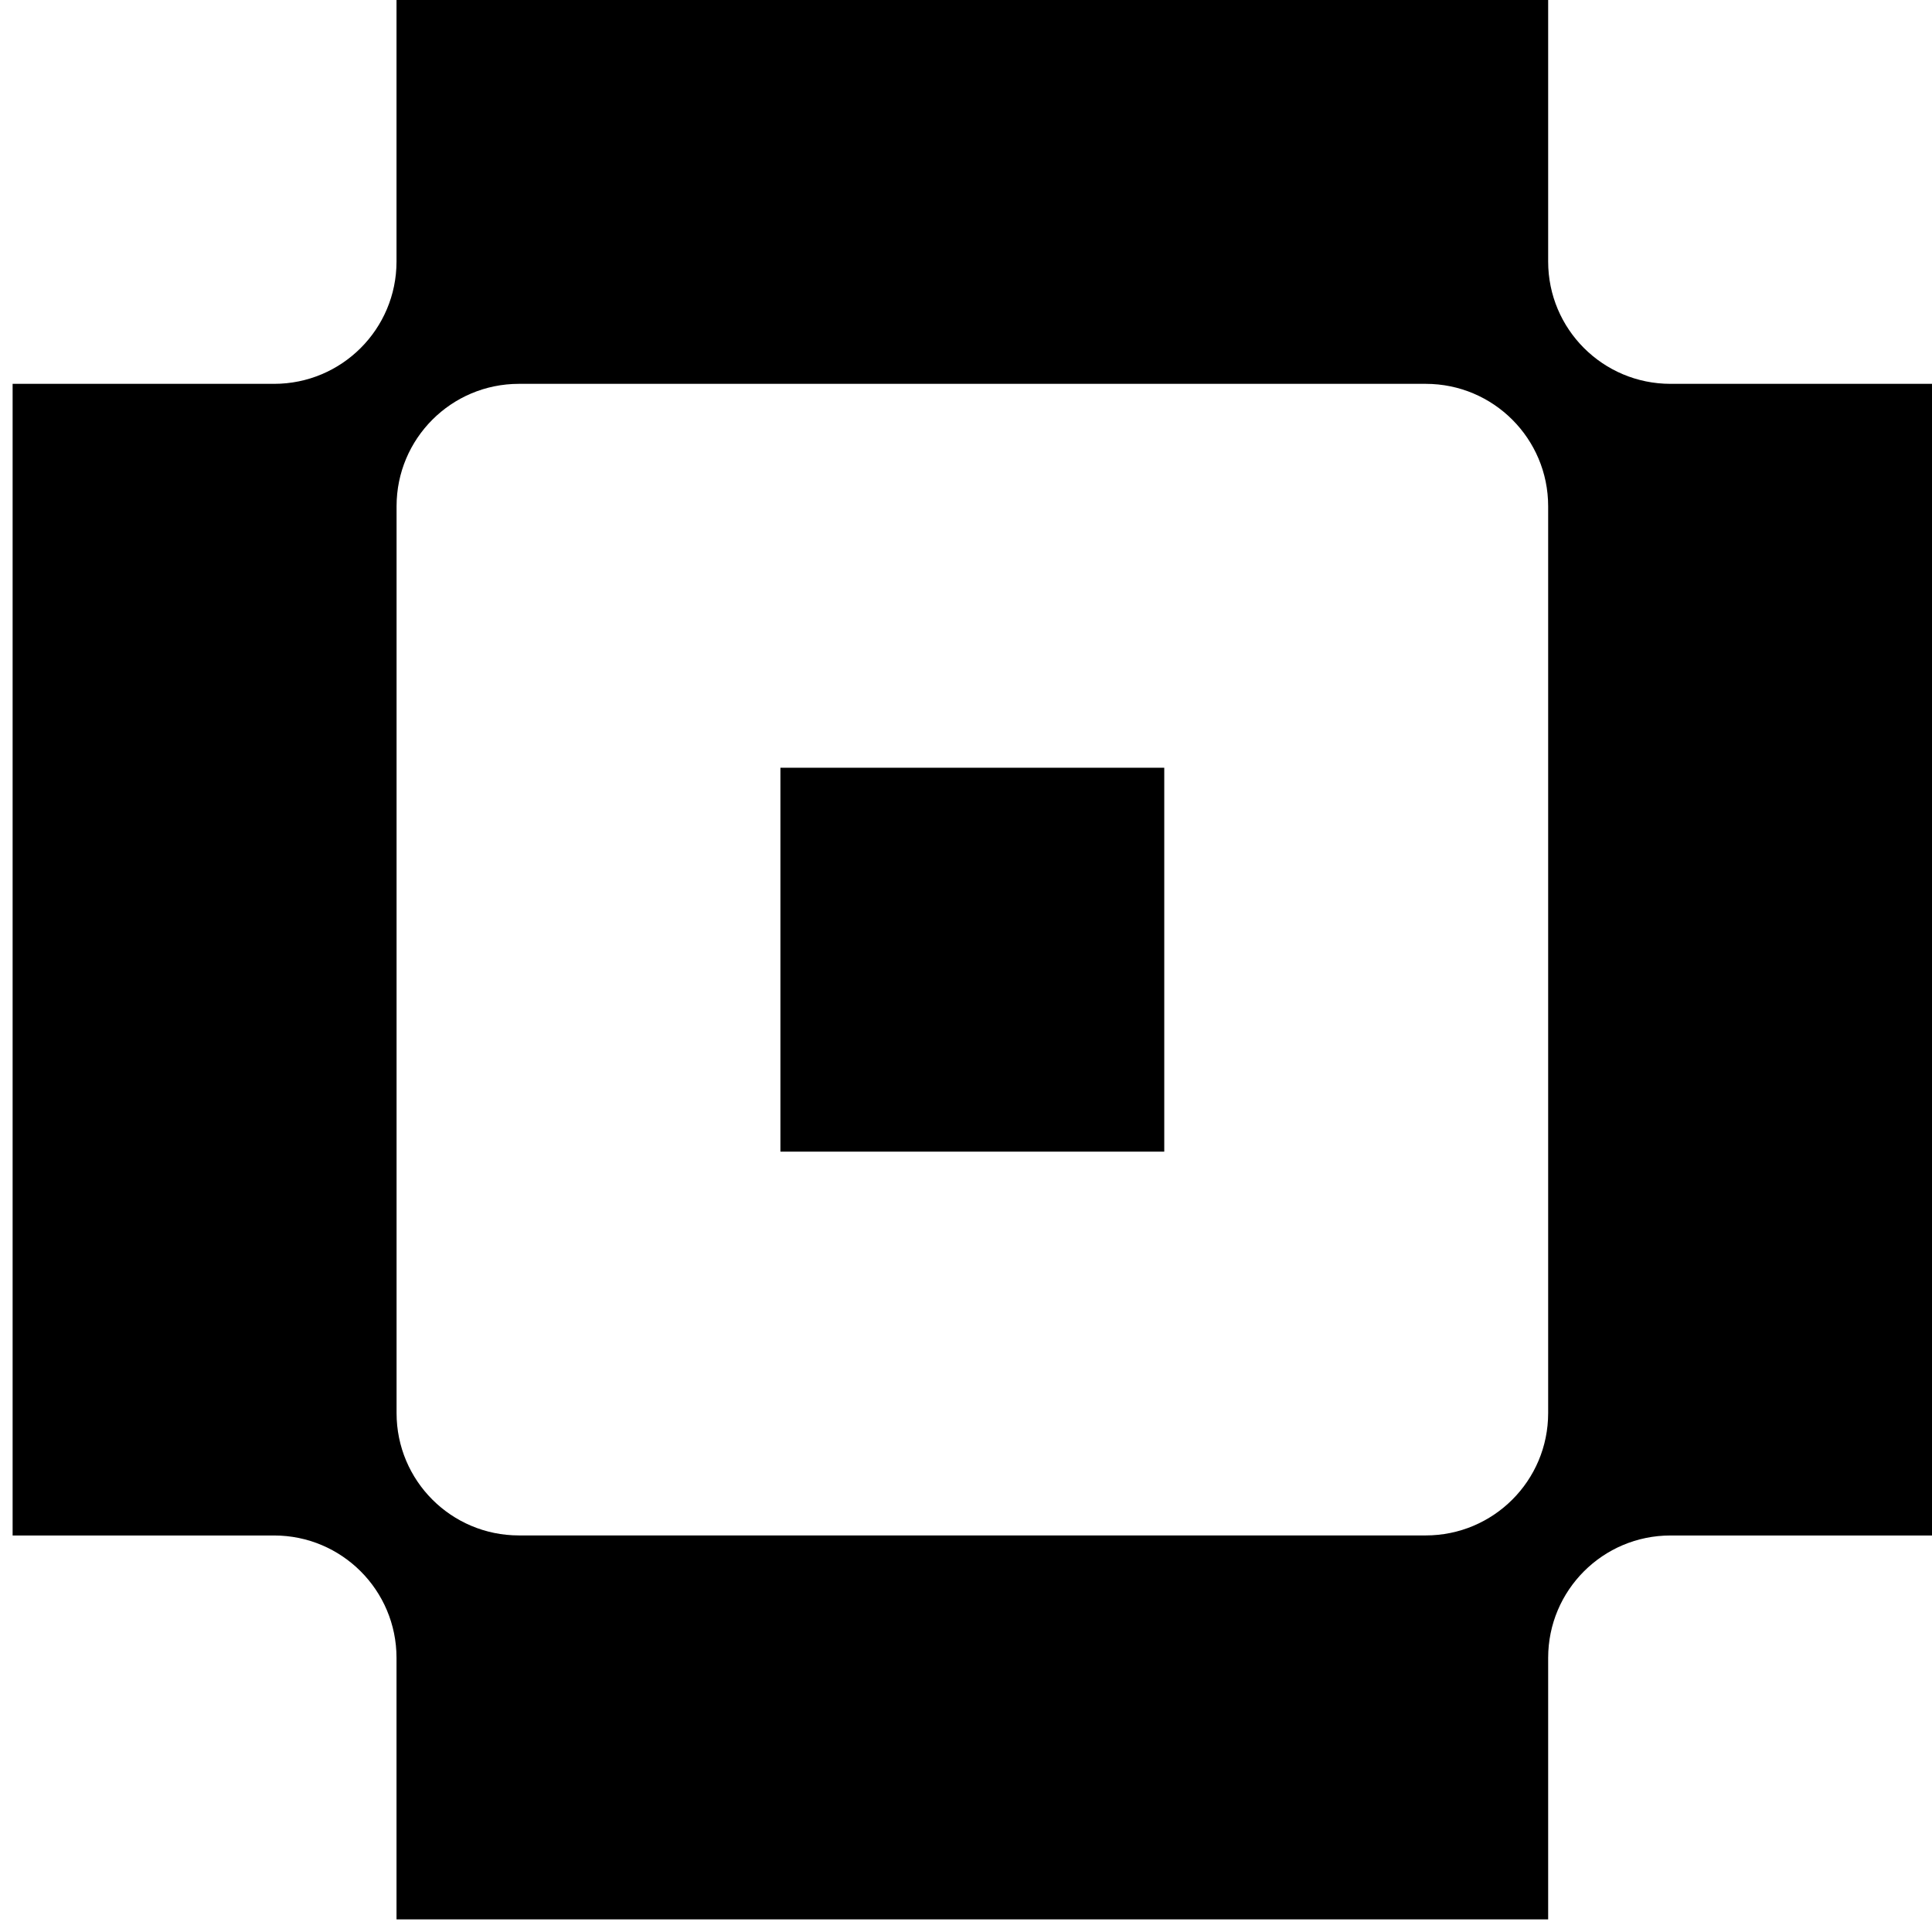<svg width="34" height="34" viewBox="0 0 34 34" fill="none" xmlns="http://www.w3.org/2000/svg">
<path d="M20.489 13.511H13.734V20.267H20.489V13.511Z" fill="currentColor"/>
<path d="M27.245 4.602V0H6.978V4.602C6.978 5.792 6.014 6.755 4.824 6.755H0.222V27.022H4.824C6.014 27.022 6.978 27.986 6.978 29.176V33.778H27.245V29.176C27.245 27.986 28.208 27.022 29.398 27.022H34V6.755H29.398C28.208 6.755 27.245 5.792 27.245 4.602ZM27.245 24.868C27.245 26.058 26.281 27.021 25.091 27.021H9.132C7.942 27.021 6.979 26.058 6.979 24.868V8.909C6.979 7.719 7.942 6.755 9.132 6.755H25.091C26.281 6.755 27.245 7.719 27.245 8.909V24.868Z" fill="currentColor"/>
</svg>
